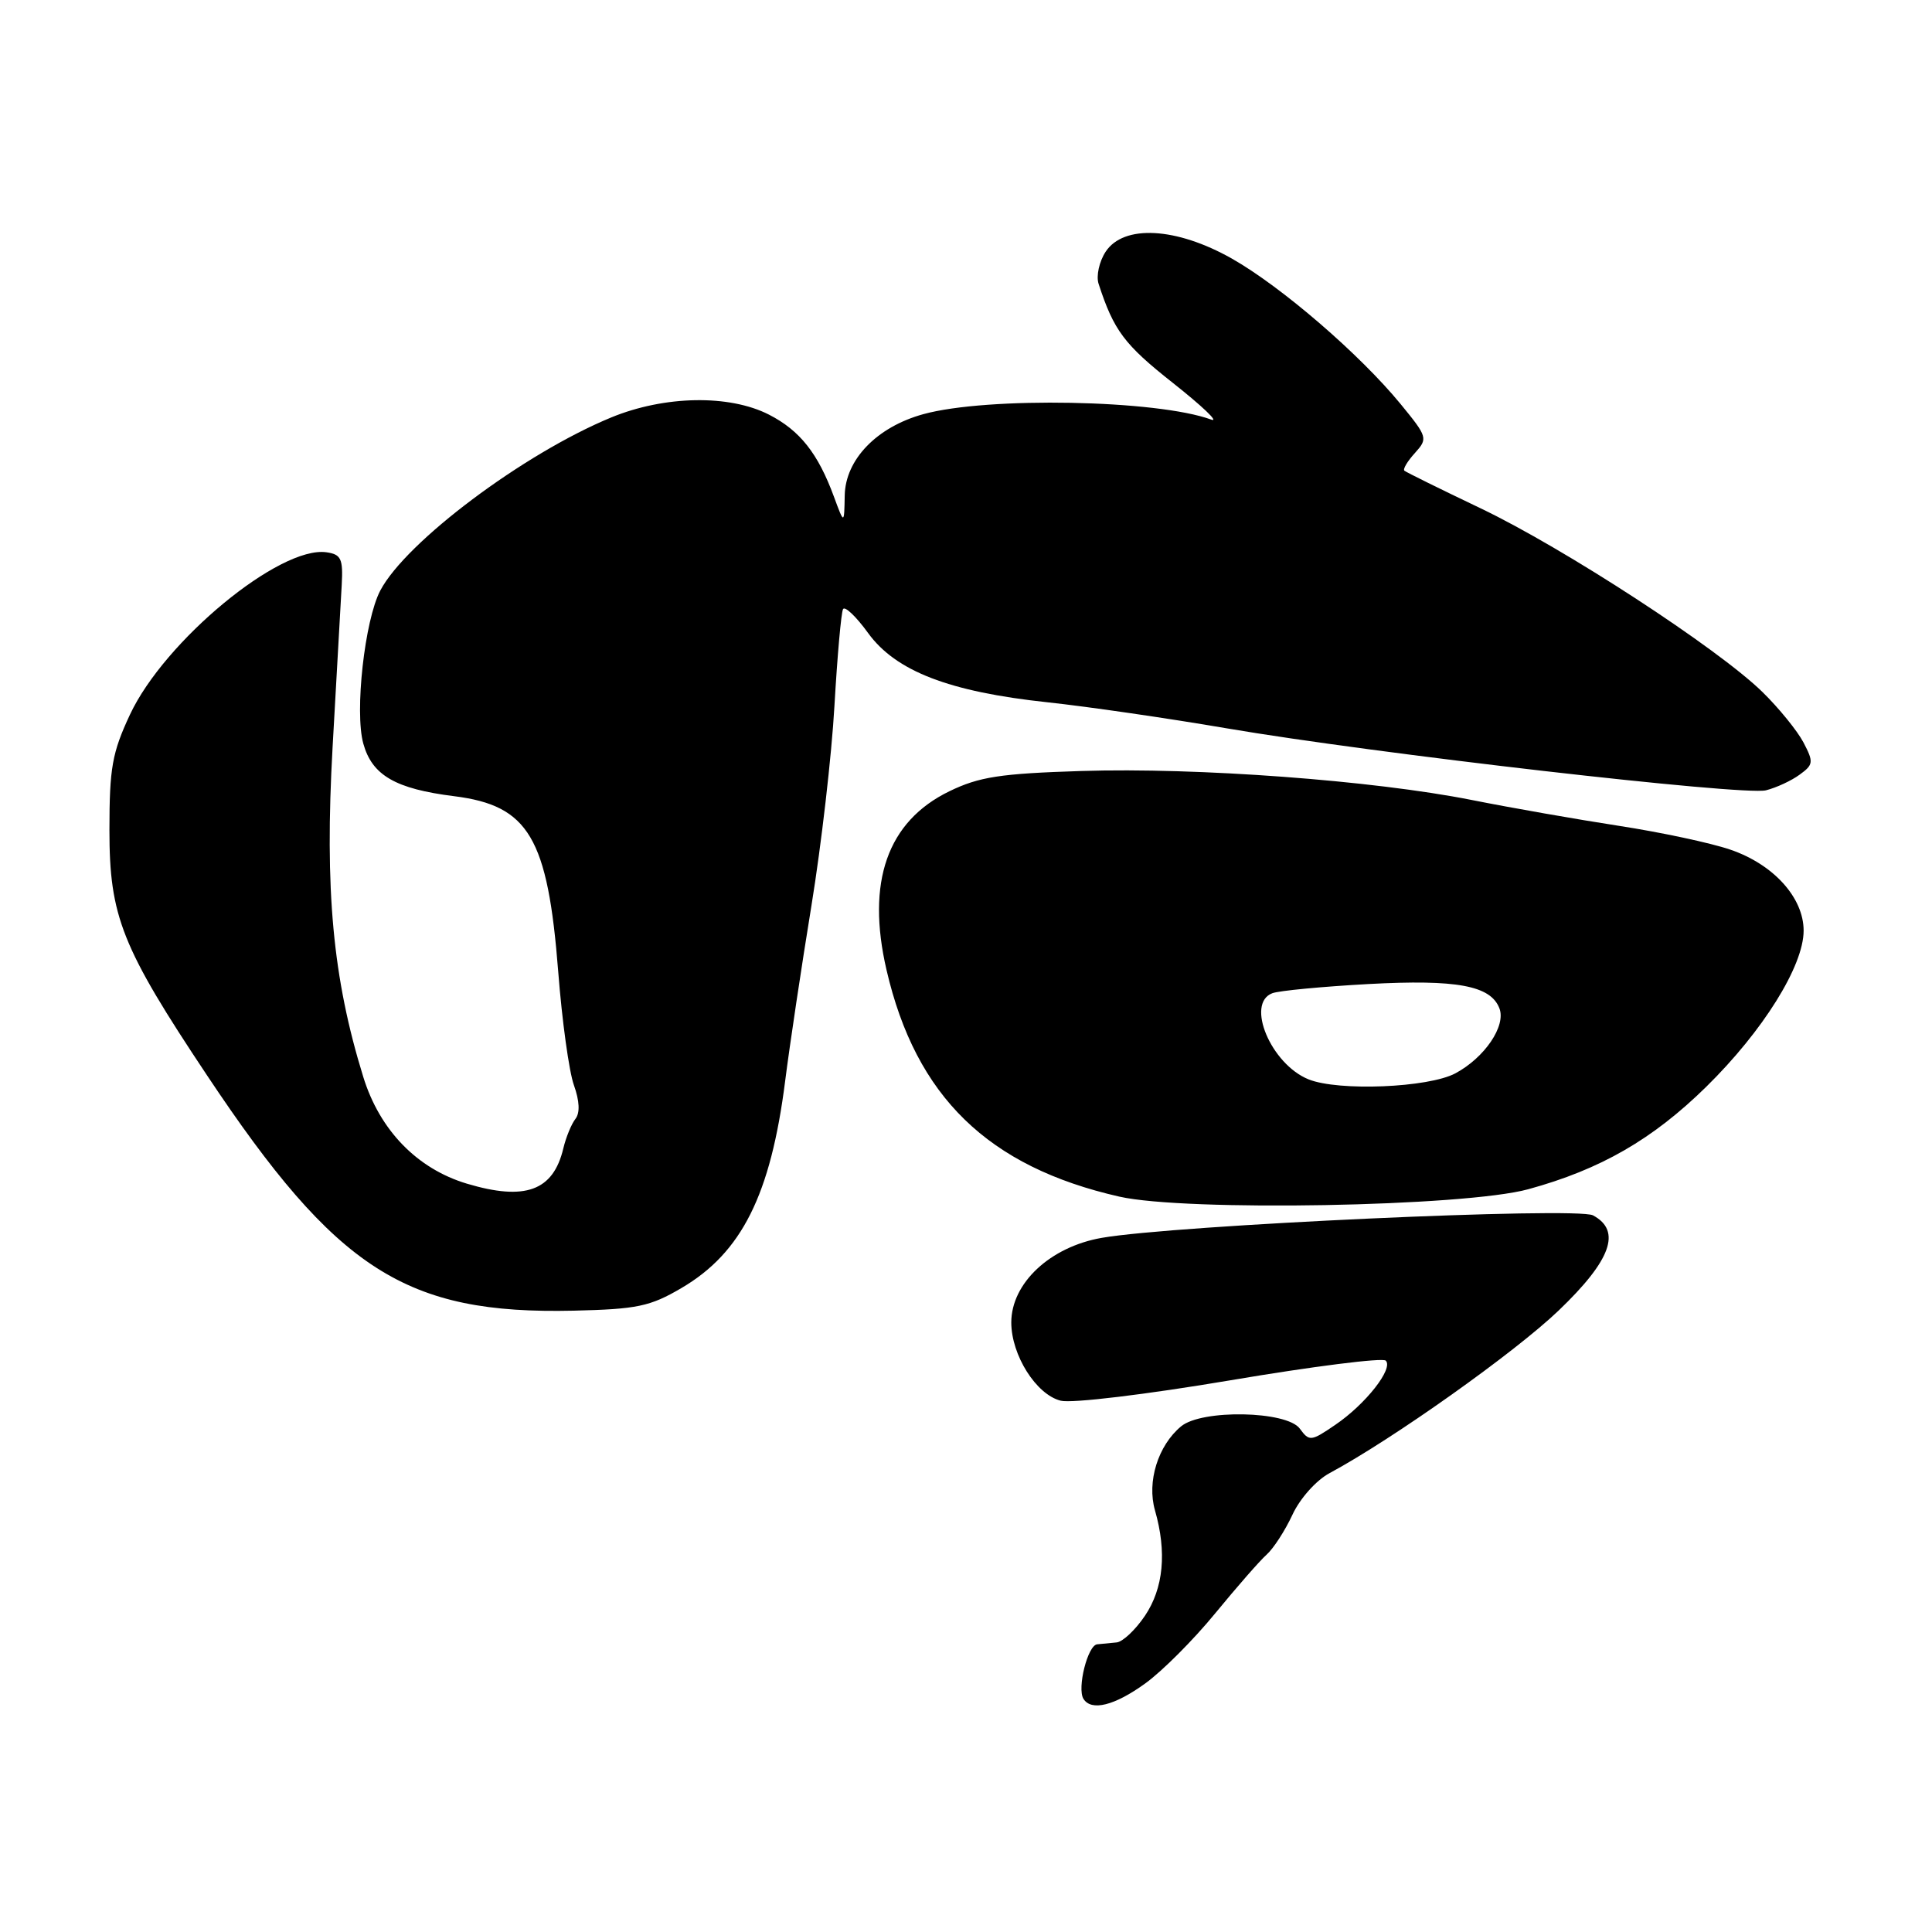 <?xml version="1.0" encoding="UTF-8" standalone="no"?>
<!DOCTYPE svg PUBLIC "-//W3C//DTD SVG 1.1//EN" "http://www.w3.org/Graphics/SVG/1.1/DTD/svg11.dtd" >
<svg xmlns="http://www.w3.org/2000/svg" xmlns:xlink="http://www.w3.org/1999/xlink" version="1.1" viewBox="0 0 256 256">
 <g >
 <path fill="currentColor"
d=" M 151.77 223.05 C 154.01 221.43 158.16 217.27 161.00 213.80 C 163.84 210.34 166.91 206.82 167.83 206.00 C 168.75 205.18 170.29 202.79 171.26 200.70 C 172.25 198.56 174.40 196.15 176.17 195.20 C 184.54 190.70 200.72 179.21 206.52 173.66 C 213.49 166.99 214.90 163.09 211.08 161.04 C 208.94 159.90 155.67 162.33 146.00 164.02 C 139.15 165.21 134.00 170.03 134.00 175.24 C 134.01 179.57 137.30 184.79 140.55 185.60 C 142.01 185.97 151.86 184.78 163.01 182.90 C 173.94 181.05 183.21 179.88 183.62 180.29 C 184.67 181.34 180.95 186.07 176.93 188.80 C 173.71 191.00 173.49 191.02 172.23 189.30 C 170.51 186.94 159.24 186.72 156.50 189.00 C 153.44 191.54 151.95 196.33 153.04 200.13 C 154.63 205.67 154.17 210.45 151.71 214.10 C 150.45 215.97 148.76 217.56 147.96 217.63 C 147.16 217.71 145.99 217.82 145.38 217.88 C 144.12 218.01 142.70 223.70 143.56 225.10 C 144.60 226.78 147.69 226.01 151.77 223.05 Z  M 90.30 170.67 C 98.28 165.99 102.12 158.32 104.04 143.22 C 104.65 138.42 106.22 127.97 107.52 120.00 C 108.82 112.03 110.20 100.10 110.57 93.50 C 110.95 86.90 111.46 81.15 111.71 80.71 C 111.96 80.28 113.45 81.70 115.02 83.87 C 118.69 88.93 125.74 91.66 138.82 93.06 C 144.14 93.63 154.80 95.18 162.50 96.50 C 182.10 99.85 230.99 105.47 234.00 104.72 C 235.38 104.37 237.39 103.44 238.47 102.64 C 240.29 101.32 240.33 100.98 238.97 98.38 C 238.16 96.84 235.71 93.82 233.53 91.69 C 227.62 85.91 207.20 72.61 196.18 67.35 C 190.86 64.81 186.32 62.57 186.09 62.37 C 185.86 62.17 186.49 61.12 187.48 60.03 C 189.22 58.10 189.17 57.91 185.59 53.54 C 180.18 46.94 169.77 37.97 163.22 34.26 C 155.86 30.10 148.89 29.72 146.50 33.36 C 145.65 34.66 145.23 36.57 145.57 37.61 C 147.59 43.81 148.97 45.65 155.39 50.72 C 159.30 53.81 161.60 56.00 160.50 55.60 C 153.35 52.97 130.82 52.54 122.34 54.88 C 116.18 56.58 112.02 60.89 111.93 65.65 C 111.86 69.50 111.86 69.50 110.51 65.84 C 108.39 60.07 105.99 57.04 101.89 54.94 C 96.62 52.25 88.06 52.41 81.00 55.31 C 69.40 60.09 53.79 71.79 50.39 78.25 C 48.32 82.19 46.97 94.32 48.14 98.53 C 49.30 102.73 52.40 104.53 60.18 105.50 C 70.06 106.74 72.58 110.99 73.97 128.78 C 74.47 135.23 75.40 141.97 76.04 143.77 C 76.80 145.90 76.87 147.47 76.24 148.27 C 75.71 148.95 74.99 150.71 74.64 152.18 C 73.30 157.80 69.58 159.15 61.86 156.84 C 55.27 154.86 50.31 149.76 48.13 142.68 C 44.09 129.60 43.01 117.95 44.07 99.00 C 44.61 89.38 45.15 79.70 45.28 77.50 C 45.47 74.04 45.20 73.46 43.26 73.18 C 37.07 72.30 21.80 84.91 17.22 94.69 C 14.86 99.74 14.50 101.75 14.50 110.00 C 14.50 121.43 16.12 125.51 27.44 142.50 C 44.63 168.32 53.77 174.18 76.03 173.67 C 84.42 173.47 86.13 173.12 90.30 170.67 Z  M 202.50 157.58 C 212.07 154.96 218.98 150.98 226.09 144.00 C 233.60 136.62 238.98 128.01 238.99 123.33 C 239.00 118.95 235.00 114.53 229.27 112.58 C 226.68 111.69 220.05 110.28 214.53 109.43 C 209.01 108.58 200.22 107.04 195.00 106.00 C 181.94 103.41 158.68 101.68 143.31 102.16 C 132.53 102.50 129.75 102.93 125.79 104.85 C 117.58 108.84 114.76 116.86 117.47 128.53 C 121.36 145.31 130.91 154.60 148.32 158.56 C 157.11 160.55 194.09 159.89 202.50 157.58 Z  M 173.39 143.02 C 168.41 141.01 165.03 132.97 168.58 131.61 C 169.45 131.27 175.19 130.73 181.33 130.39 C 193.04 129.76 197.52 130.59 198.68 133.61 C 199.58 135.94 196.73 140.14 192.85 142.22 C 189.28 144.13 177.36 144.62 173.39 143.02 Z "/>
</g>
</svg>